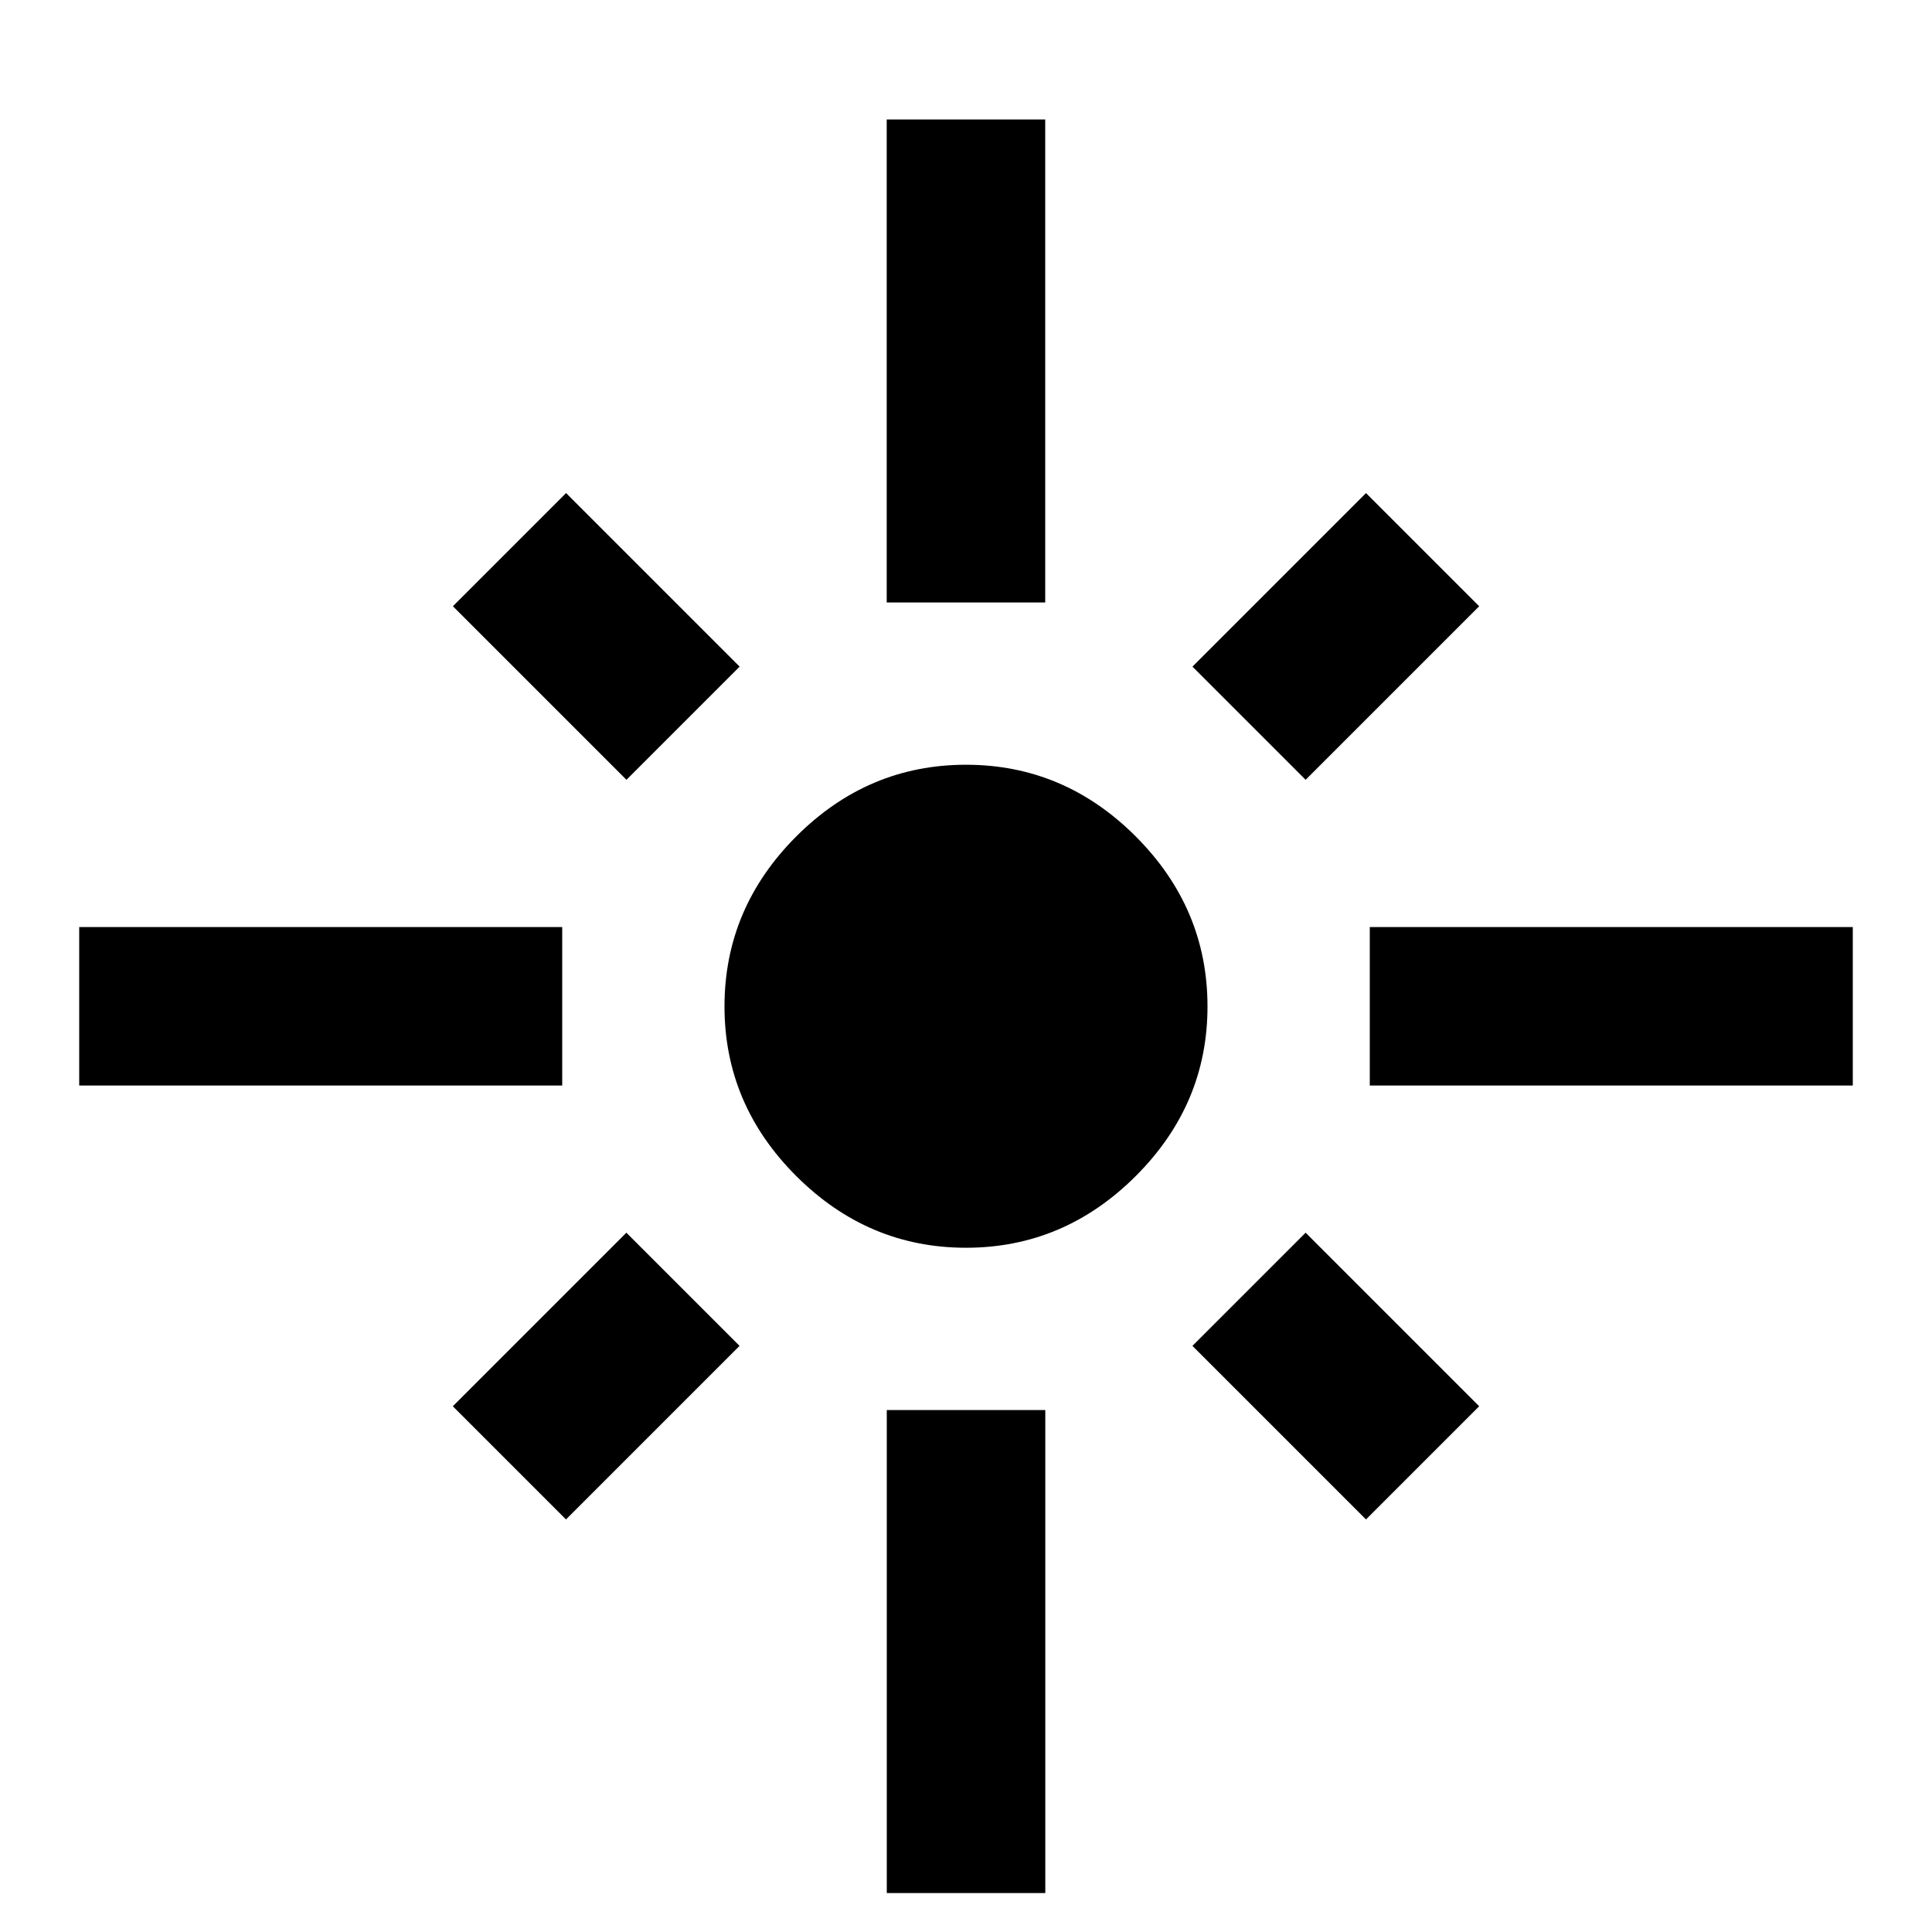 <?xml version="1.0" encoding="utf-8"?>
<!-- Generated by IcoMoon.io -->
<!DOCTYPE svg PUBLIC "-//W3C//DTD SVG 1.1//EN" "http://www.w3.org/Graphics/SVG/1.1/DTD/svg11.dtd">
<svg version="1.1" xmlns="http://www.w3.org/2000/svg" xmlns:xlink="http://www.w3.org/1999/xlink" width="24" height="24" viewBox="0 0 24 24">
<path d="M11.016 23.516v-6h1.969v6h-1.969zM5.625 17.469l2.156-2.156 1.406 1.406-2.156 2.156zM14.813 16.719l1.406-1.406 2.156 2.156-1.406 1.406zM12 9.5q1.219 0 2.109 0.891t0.891 2.109-0.891 2.109-2.109 0.891-2.109-0.891-0.891-2.109 0.891-2.109 2.109-0.891zM17.016 11.516h6v1.969h-6v-1.969zM18.375 7.531l-2.156 2.156-1.406-1.406 2.156-2.156zM12.984 1.484v6h-1.969v-6h1.969zM9.188 8.281l-1.406 1.406-2.156-2.156 1.406-1.406zM6.984 11.516v1.969h-6v-1.969h6z"></path>
</svg>
